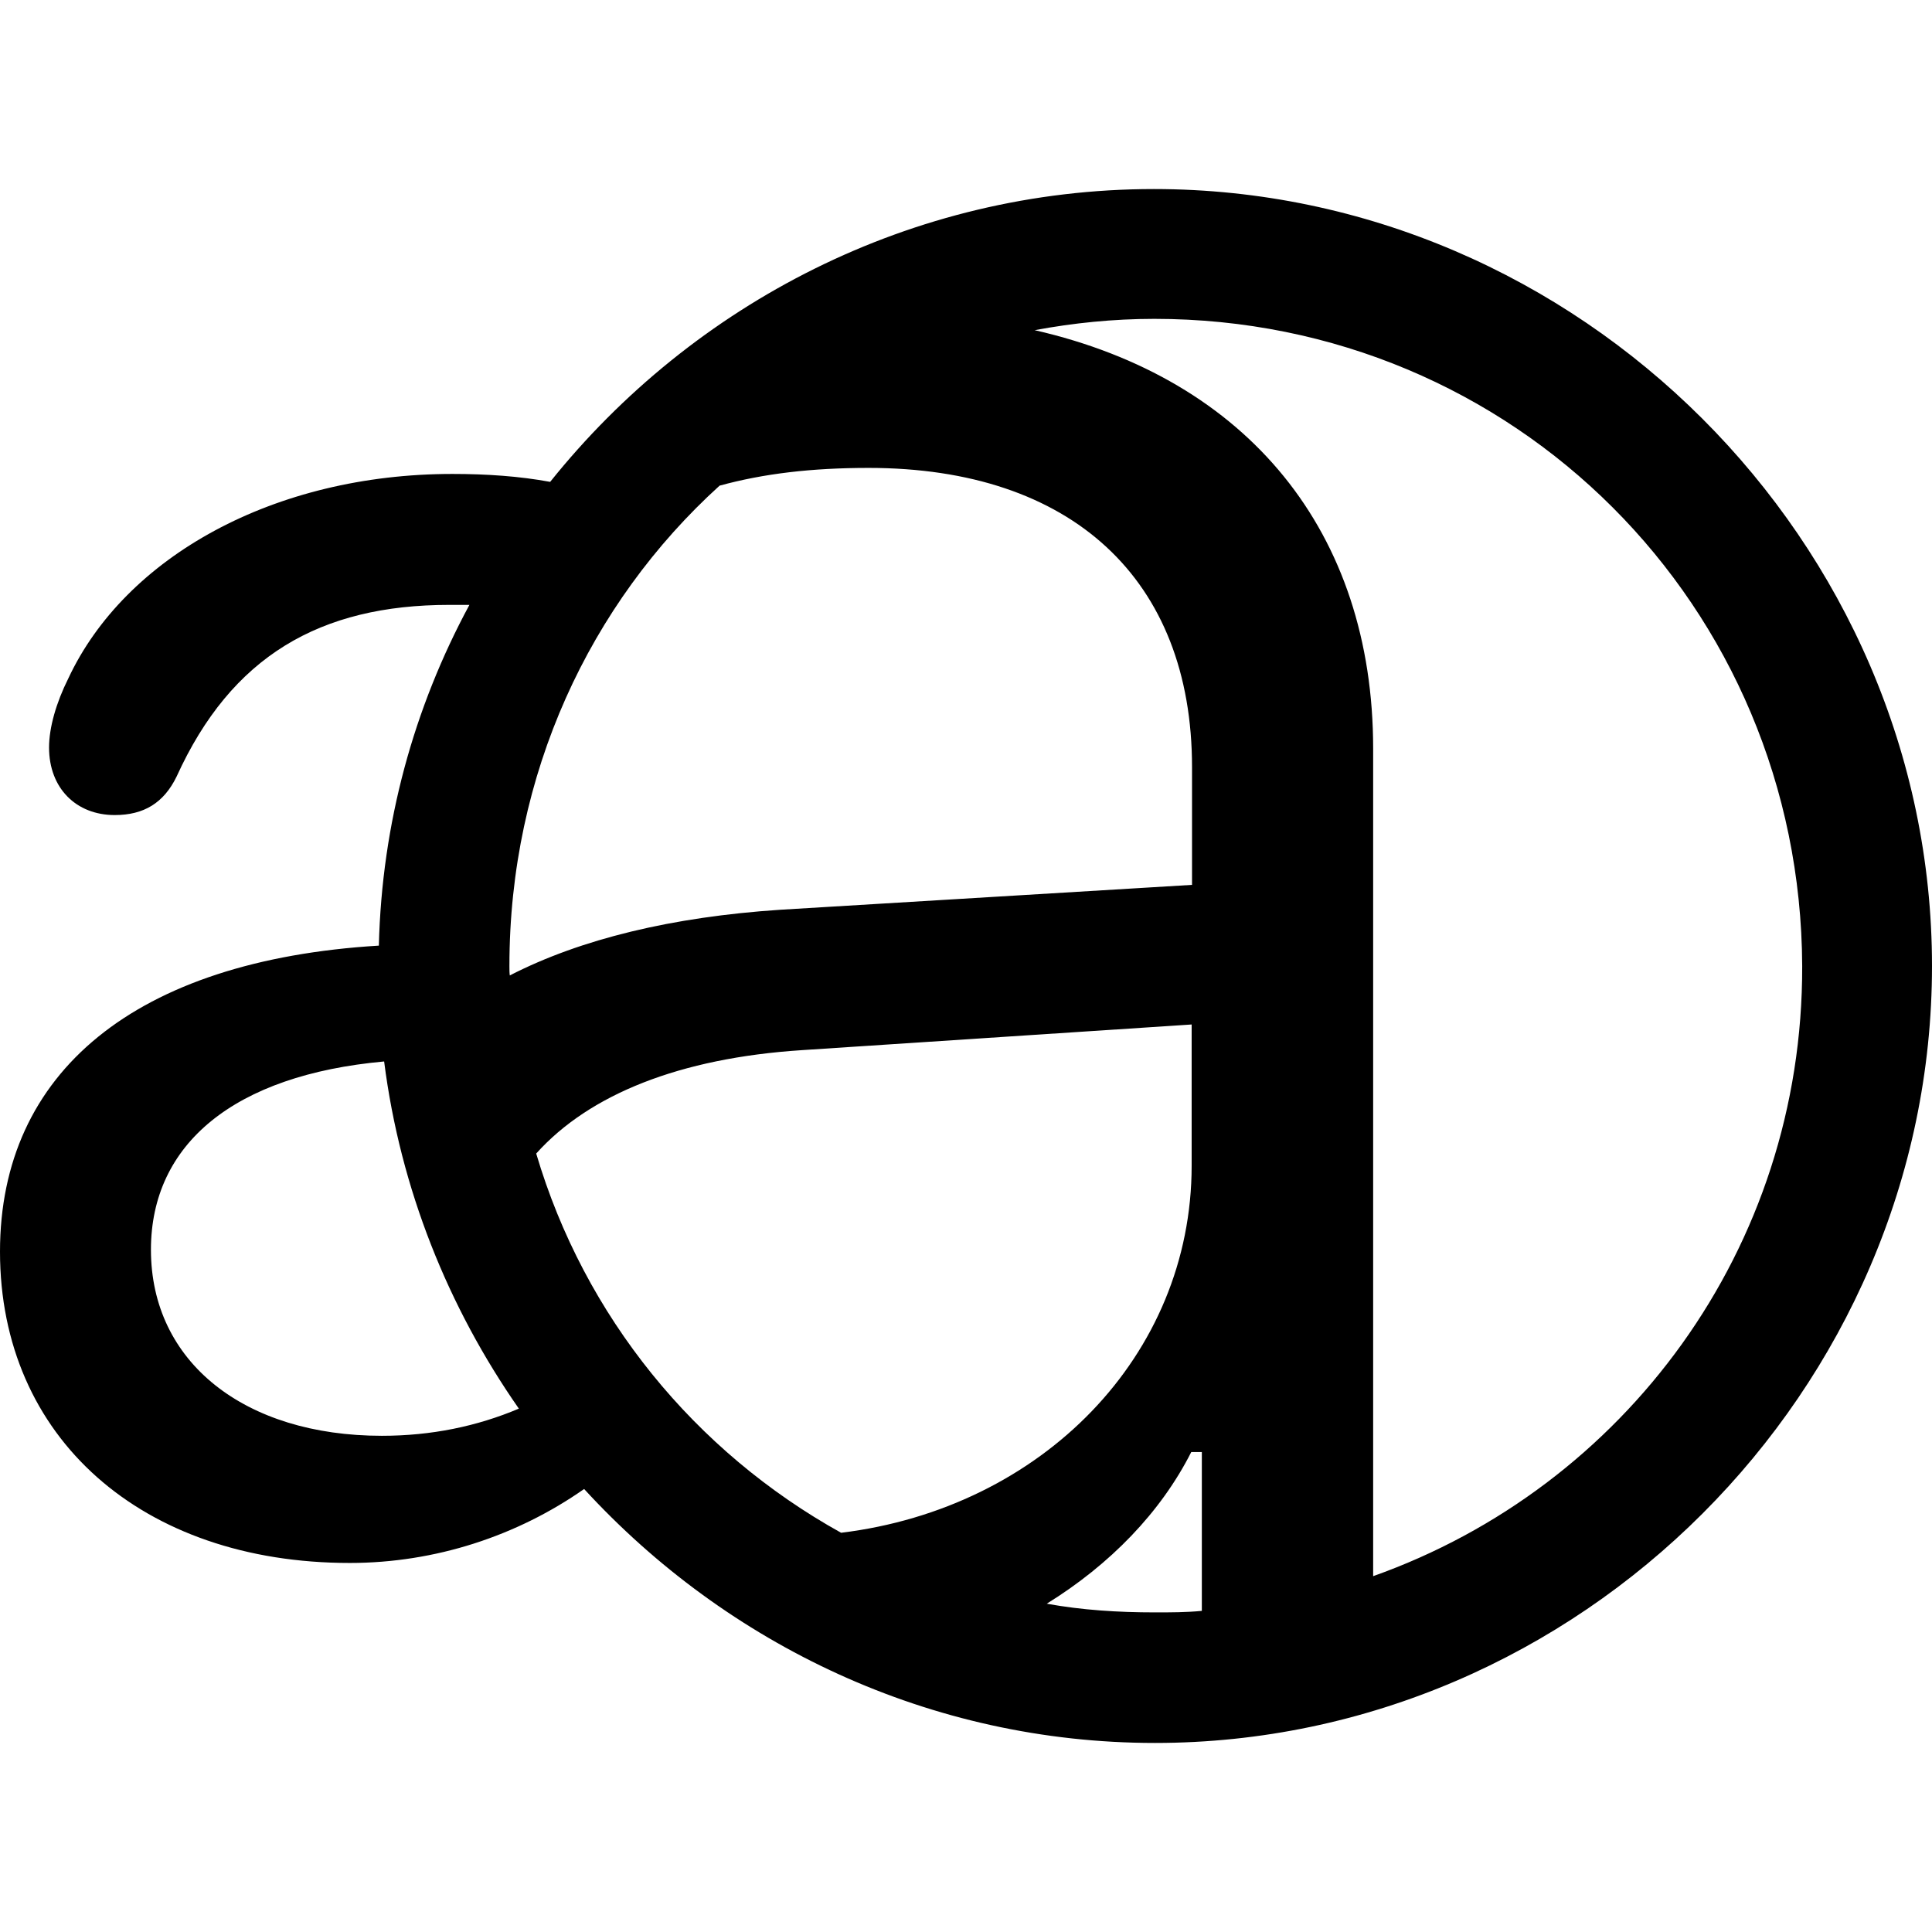 <?xml version="1.0" ?><!-- Generator: Adobe Illustrator 25.0.0, SVG Export Plug-In . SVG Version: 6.00 Build 0)  --><svg xmlns="http://www.w3.org/2000/svg" xmlns:xlink="http://www.w3.org/1999/xlink" version="1.1" id="Layer_1" x="0px" y="0px" viewBox="0 0 512 512" style="enable-background:new 0 0 512 512;" xml:space="preserve">
<path d="M306.1,461.9C418.5,461.9,512,368.4,512,256c0-112.4-93.7-205.9-206.2-205.9c-64.2,0-122.2,30.4-160,77.6  c-8.1-1.5-16.8-2.1-25.9-2.1c-47.2,0-86.7,21.9-101.8,54.2c-3.2,6.4-5.1,13-5.1,18.3c0,10.8,7.2,17.9,17.4,17.9  c7.7,0,13-3.2,16.4-10.2c14.5-31.9,38-45.5,72.3-45.5c1.9,0,3.6,0,5.3,0c-14.7,27.2-23.2,57.8-24,90.3C35.9,254.5,0,284.1,0,331.7  c0,49.3,37.6,82.5,92.7,82.5c22.7,0,44.4-7.2,62.1-19.6C192.6,435.8,246.5,461.9,306.1,461.9z M363.9,198.4  c0-57.4-33.2-98-89.7-110.9c10.2-1.9,20.8-3,31.7-3c95.4,0,171.3,76.1,171.7,171.5c0.2,75-47.2,138.1-113.7,161.7V198.4z M135,256  c0-50.8,21.3-96.1,55.7-127.3c11.7-3.2,24.4-4.7,39.5-4.7c53.8,0,85.7,29.5,85.7,79.3v31.2l-109.2,6.6c-28.5,1.9-52.7,7.7-71.6,17.4  C135,257.7,135,256.9,135,256z M212.5,278.3l103.3-6.8v37.4c0,50.4-39.7,90.8-92.9,97.3c-38.7-21.5-68-57.2-80.8-100.5  C156.2,290,180.2,280.4,212.5,278.3z M40,331.2c0-28.1,22.1-46.3,61.8-49.9c4.3,33.8,17,65.2,35.7,92c-11.1,4.7-23.2,7.2-36.3,7.2  C64.8,380.5,40,361,40,331.2z M306.1,427.3c-9.8,0-19.3-0.6-28.7-2.3c16.8-10.4,30.2-24.2,38.3-40.2h2.8v42.1  C314.3,427.3,310.3,427.3,306.1,427.3z"/>
</svg>